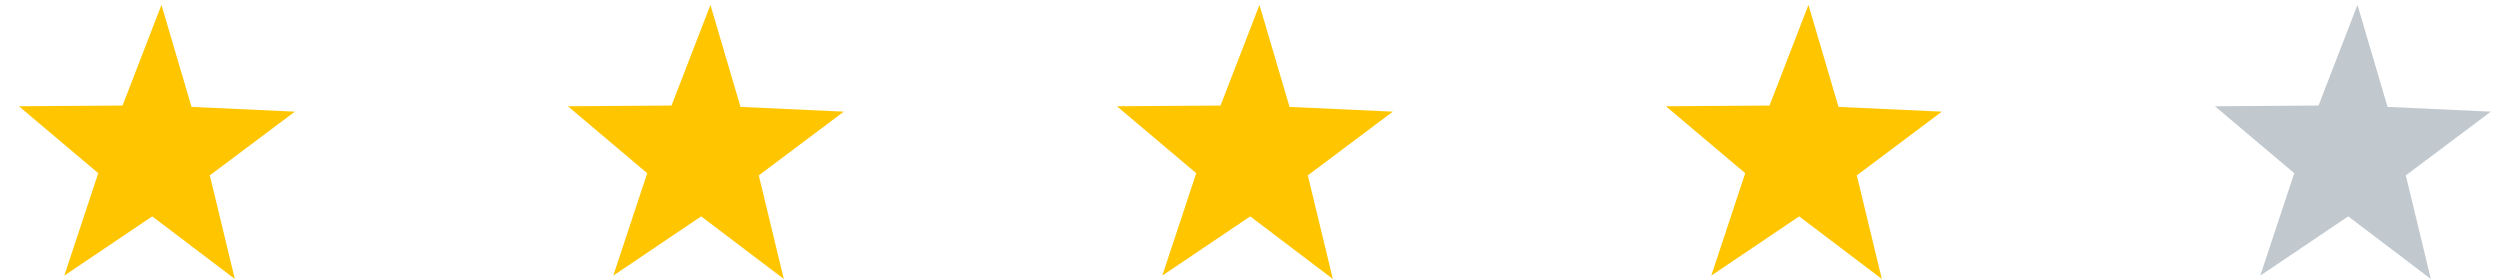 <svg width="125" height="14" viewBox="0 0 125 14" fill="none" xmlns="http://www.w3.org/2000/svg">
<path d="M69.642 5.582L65.391 8.769L66.642 13.948L62.511 10.819L58.114 13.781L59.812 8.66L55.846 5.313L61.027 5.277L62.973 0.246L64.477 5.345L69.642 5.582Z" fill="#FFC600"/>
<path d="M42.191 5.582L37.94 8.769L39.19 13.948L35.059 10.819L30.663 13.781L32.361 8.66L28.395 5.313L33.576 5.277L35.522 0.246L37.026 5.345L42.191 5.582Z" fill="#FFC600"/>
<path d="M14.742 5.582L10.491 8.769L11.742 13.948L7.611 10.819L3.214 13.781L4.912 8.66L0.946 5.313L6.127 5.277L8.073 0.246L9.577 5.345L14.742 5.582Z" fill="#FFC600"/>
<path d="M97.092 5.582L92.84 8.769L94.091 13.948L89.96 10.819L85.563 13.781L87.262 8.66L83.296 5.313L88.476 5.277L90.423 0.246L91.926 5.345L97.092 5.582Z" fill="#FFC600"/>
<path d="M124.543 5.582L120.291 8.769L121.542 13.948L117.411 10.819L113.014 13.781L114.713 8.66L110.747 5.313L115.927 5.277L117.874 0.246L119.377 5.345L124.543 5.582Z" fill="#C1C8CE"/>
</svg>
